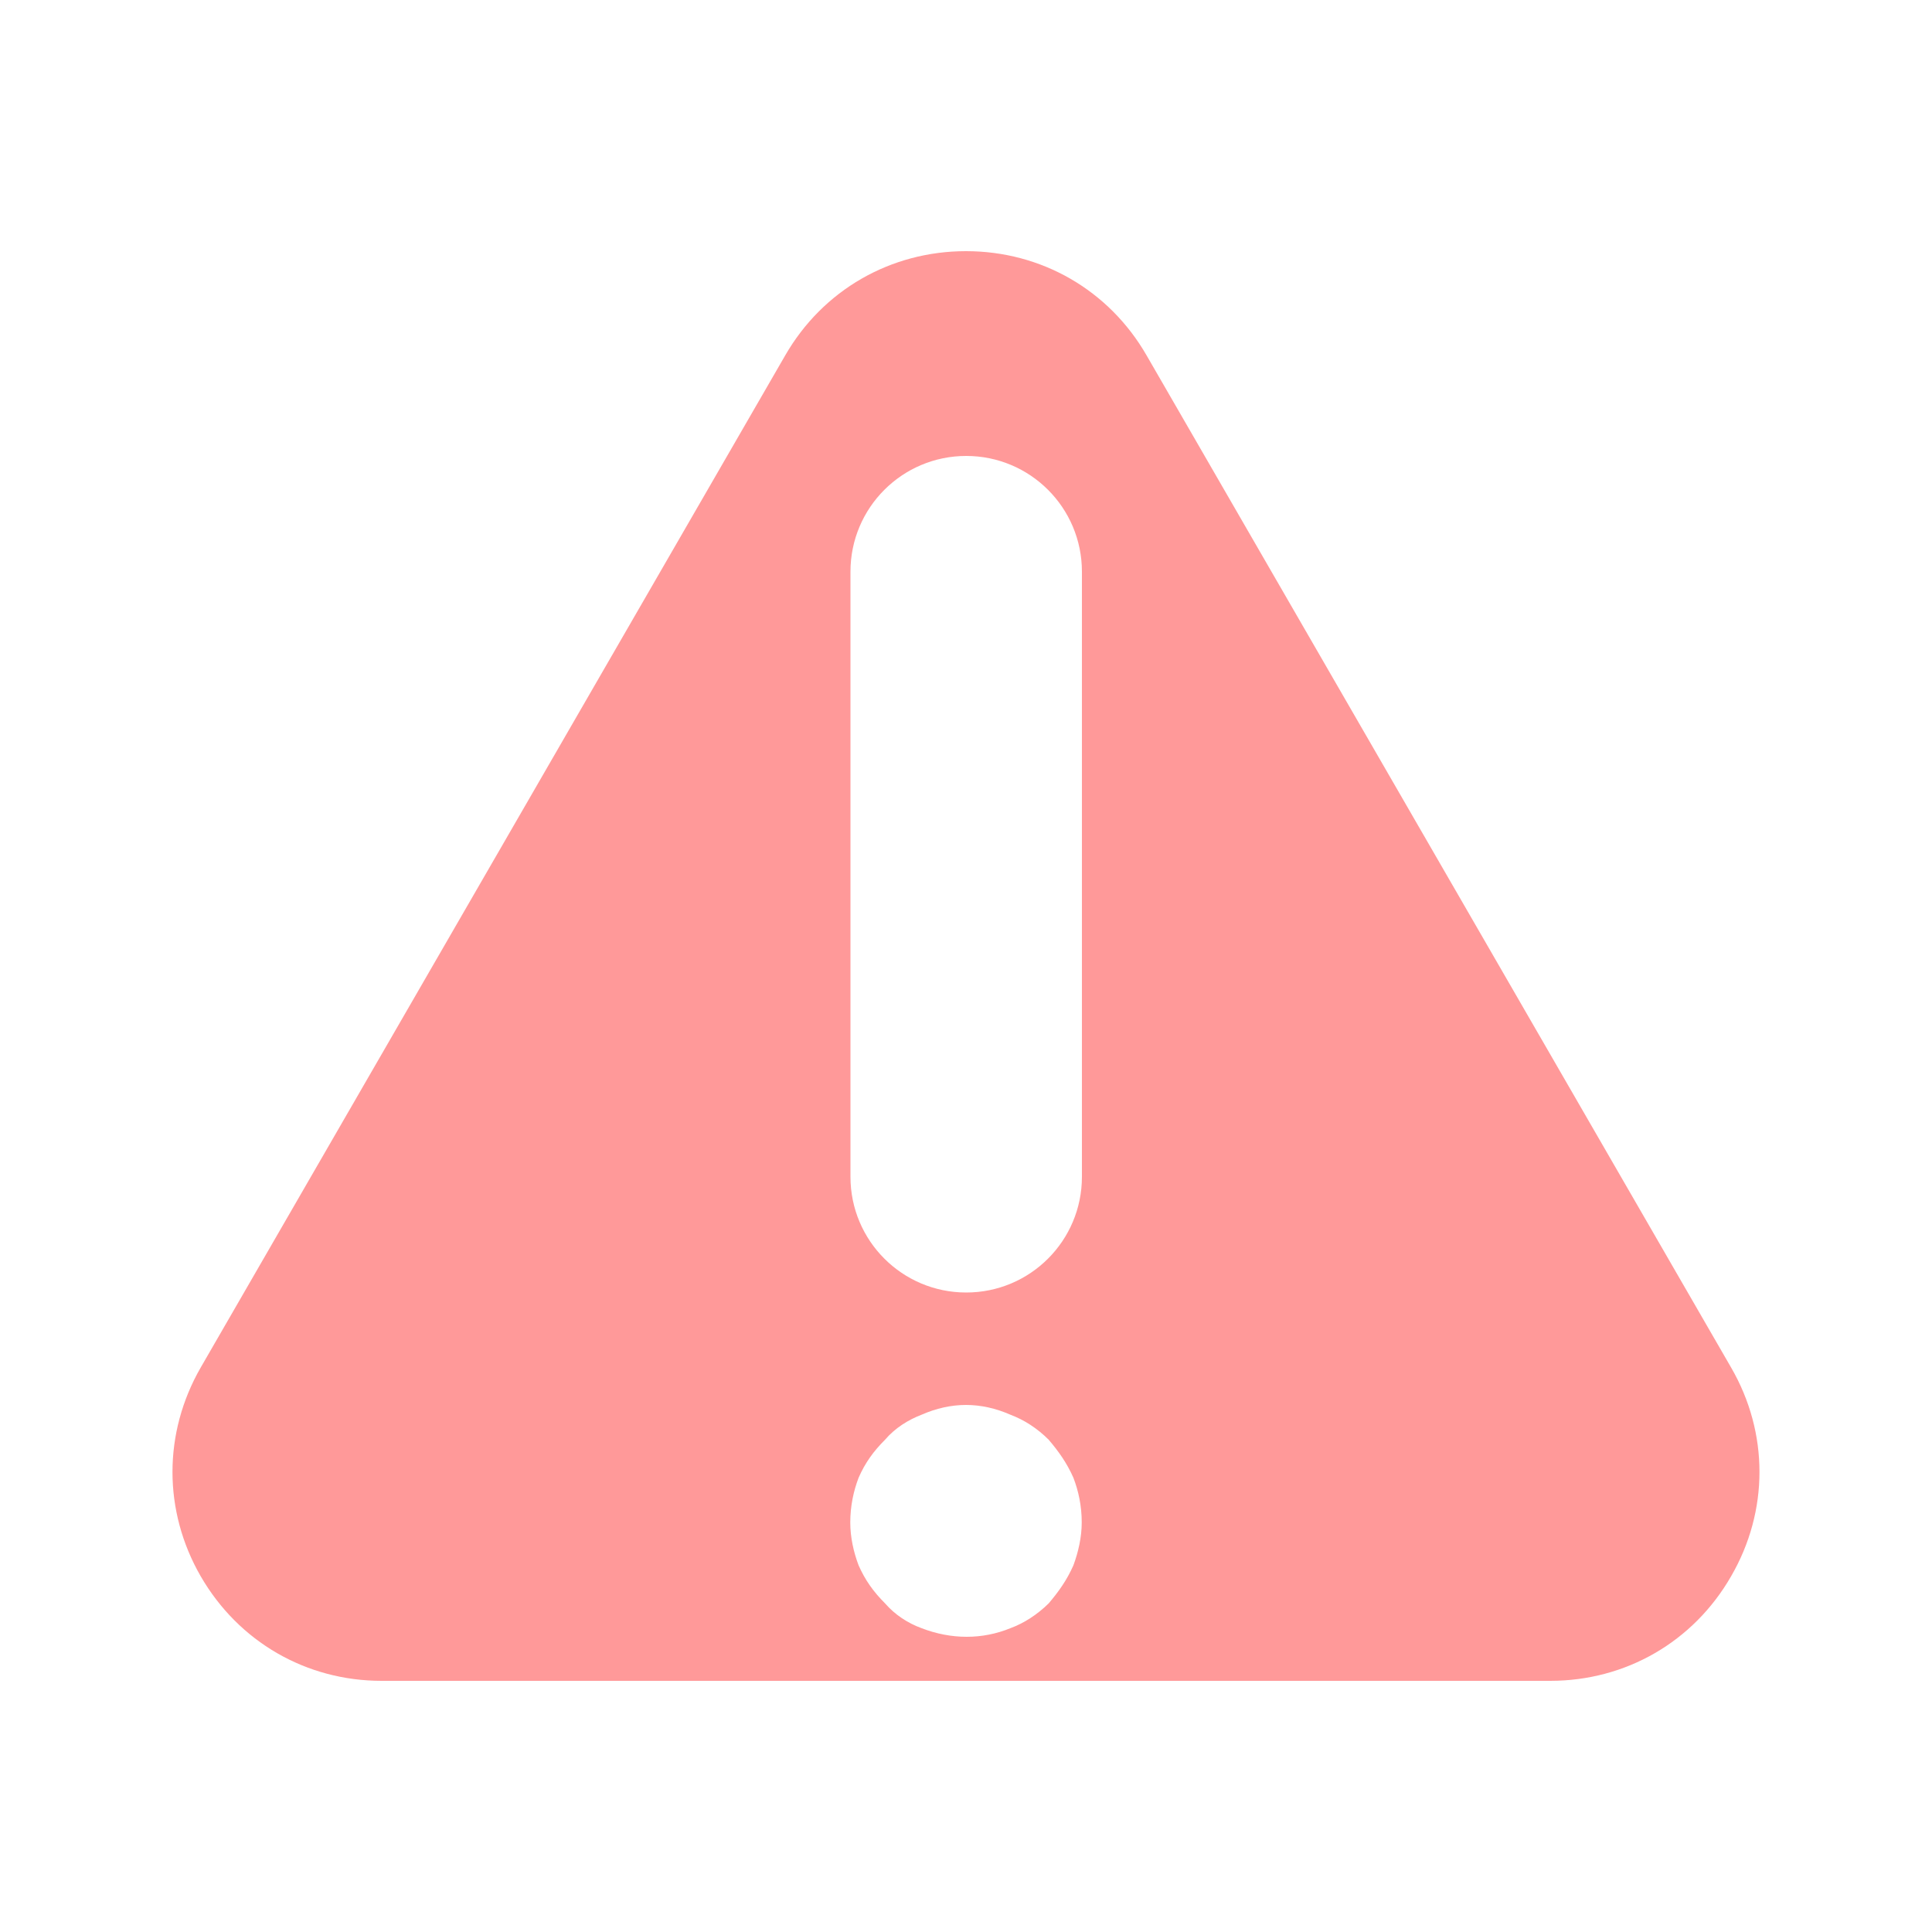 <svg width="100" height="100" viewBox="0 0 100 100" fill="none" xmlns="http://www.w3.org/2000/svg">
<path d="M89.6 70.78L59.35 18.4C57.4 15.01 53.9 13 50 13C46.1 13 42.59 15.01 40.64 18.4L10.39 70.78C8.44 74.17 8.44 78.21 10.39 81.59C12.35 84.98 15.85 87 19.75 87H80.24C84.15 87 87.65 84.98 89.6 81.59C91.56 78.21 91.56 74.16 89.6 70.78ZM44.01 78.8C44.01 77.95 44.18 77.17 44.44 76.49C44.78 75.71 45.21 75.12 45.81 74.52C46.32 73.92 47.01 73.49 47.69 73.23C48.46 72.89 49.24 72.72 50 72.72C50.76 72.72 51.54 72.89 52.31 73.23C53 73.49 53.68 73.92 54.28 74.52C54.79 75.12 55.22 75.72 55.56 76.49C55.82 77.17 55.99 77.94 55.99 78.8C55.99 79.57 55.81 80.34 55.56 81.02C55.22 81.79 54.79 82.39 54.28 82.99C53.68 83.58 52.99 84.02 52.31 84.27C50.85 84.87 49.24 84.87 47.69 84.27C47 84.02 46.32 83.58 45.81 82.99C45.21 82.39 44.78 81.79 44.44 81.02C44.18 80.33 44.01 79.57 44.01 78.8ZM56 60.91C56 64.22 53.32 66.9 50.01 66.9C46.7 66.9 44.02 64.22 44.02 60.91V29.59C44.02 26.28 46.7 23.6 50.01 23.6C53.32 23.6 56 26.28 56 29.59V60.91Z" fill="#FF9999"/>
</svg>
